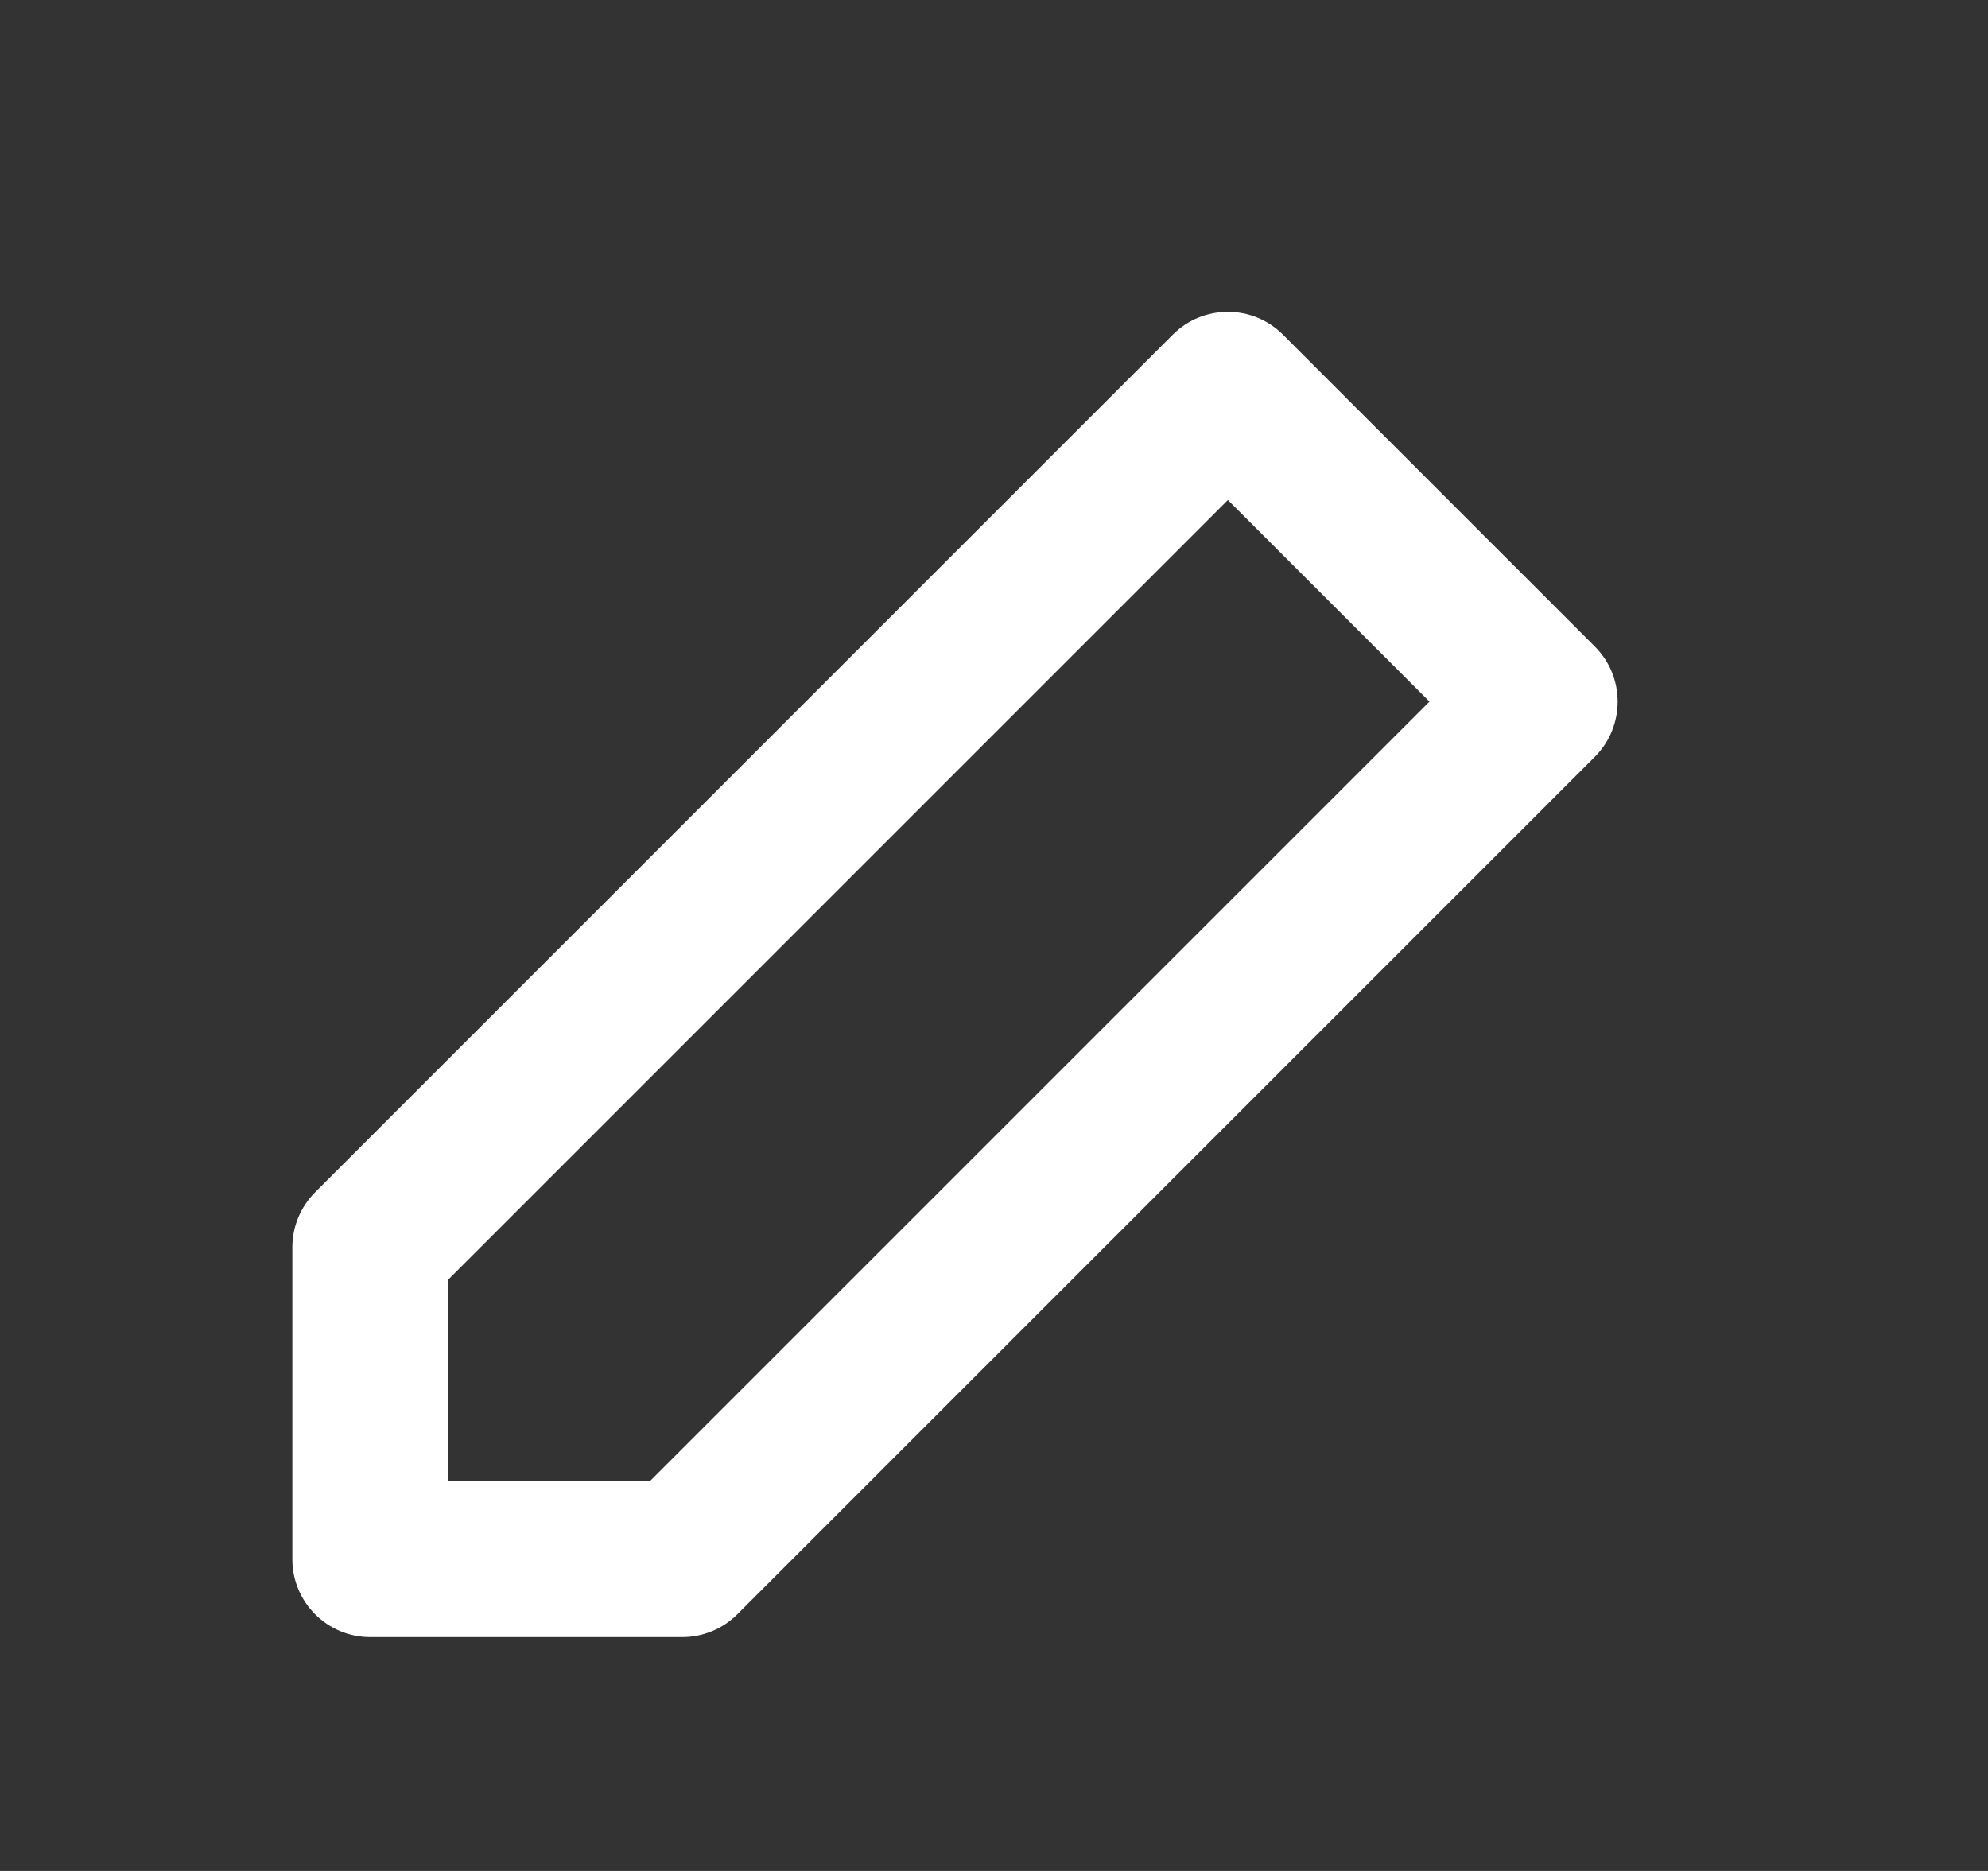 <svg width="17" height="16" viewBox="0 0 17 16" fill="none" xmlns="http://www.w3.org/2000/svg">
<rect x="0" y="0" width="17" height="16" fill="#333333" stroke="none"/>
<path fill-rule="evenodd" clip-rule="evenodd" d="M10.029 2.862C10.289 2.602 10.711 2.602 10.971 2.862L13.638 5.529C13.898 5.789 13.898 6.211 13.638 6.472L6.305 13.805C6.18 13.93 6.01 14 5.833 14H3.167C2.798 14 2.5 13.702 2.5 13.334V10.667C2.5 10.49 2.57 10.321 2.695 10.196L10.029 2.862ZM3.833 10.943V12.667H5.557L12.224 6L10.5 4.276L3.833 10.943Z" fill="white"/>
</svg>
